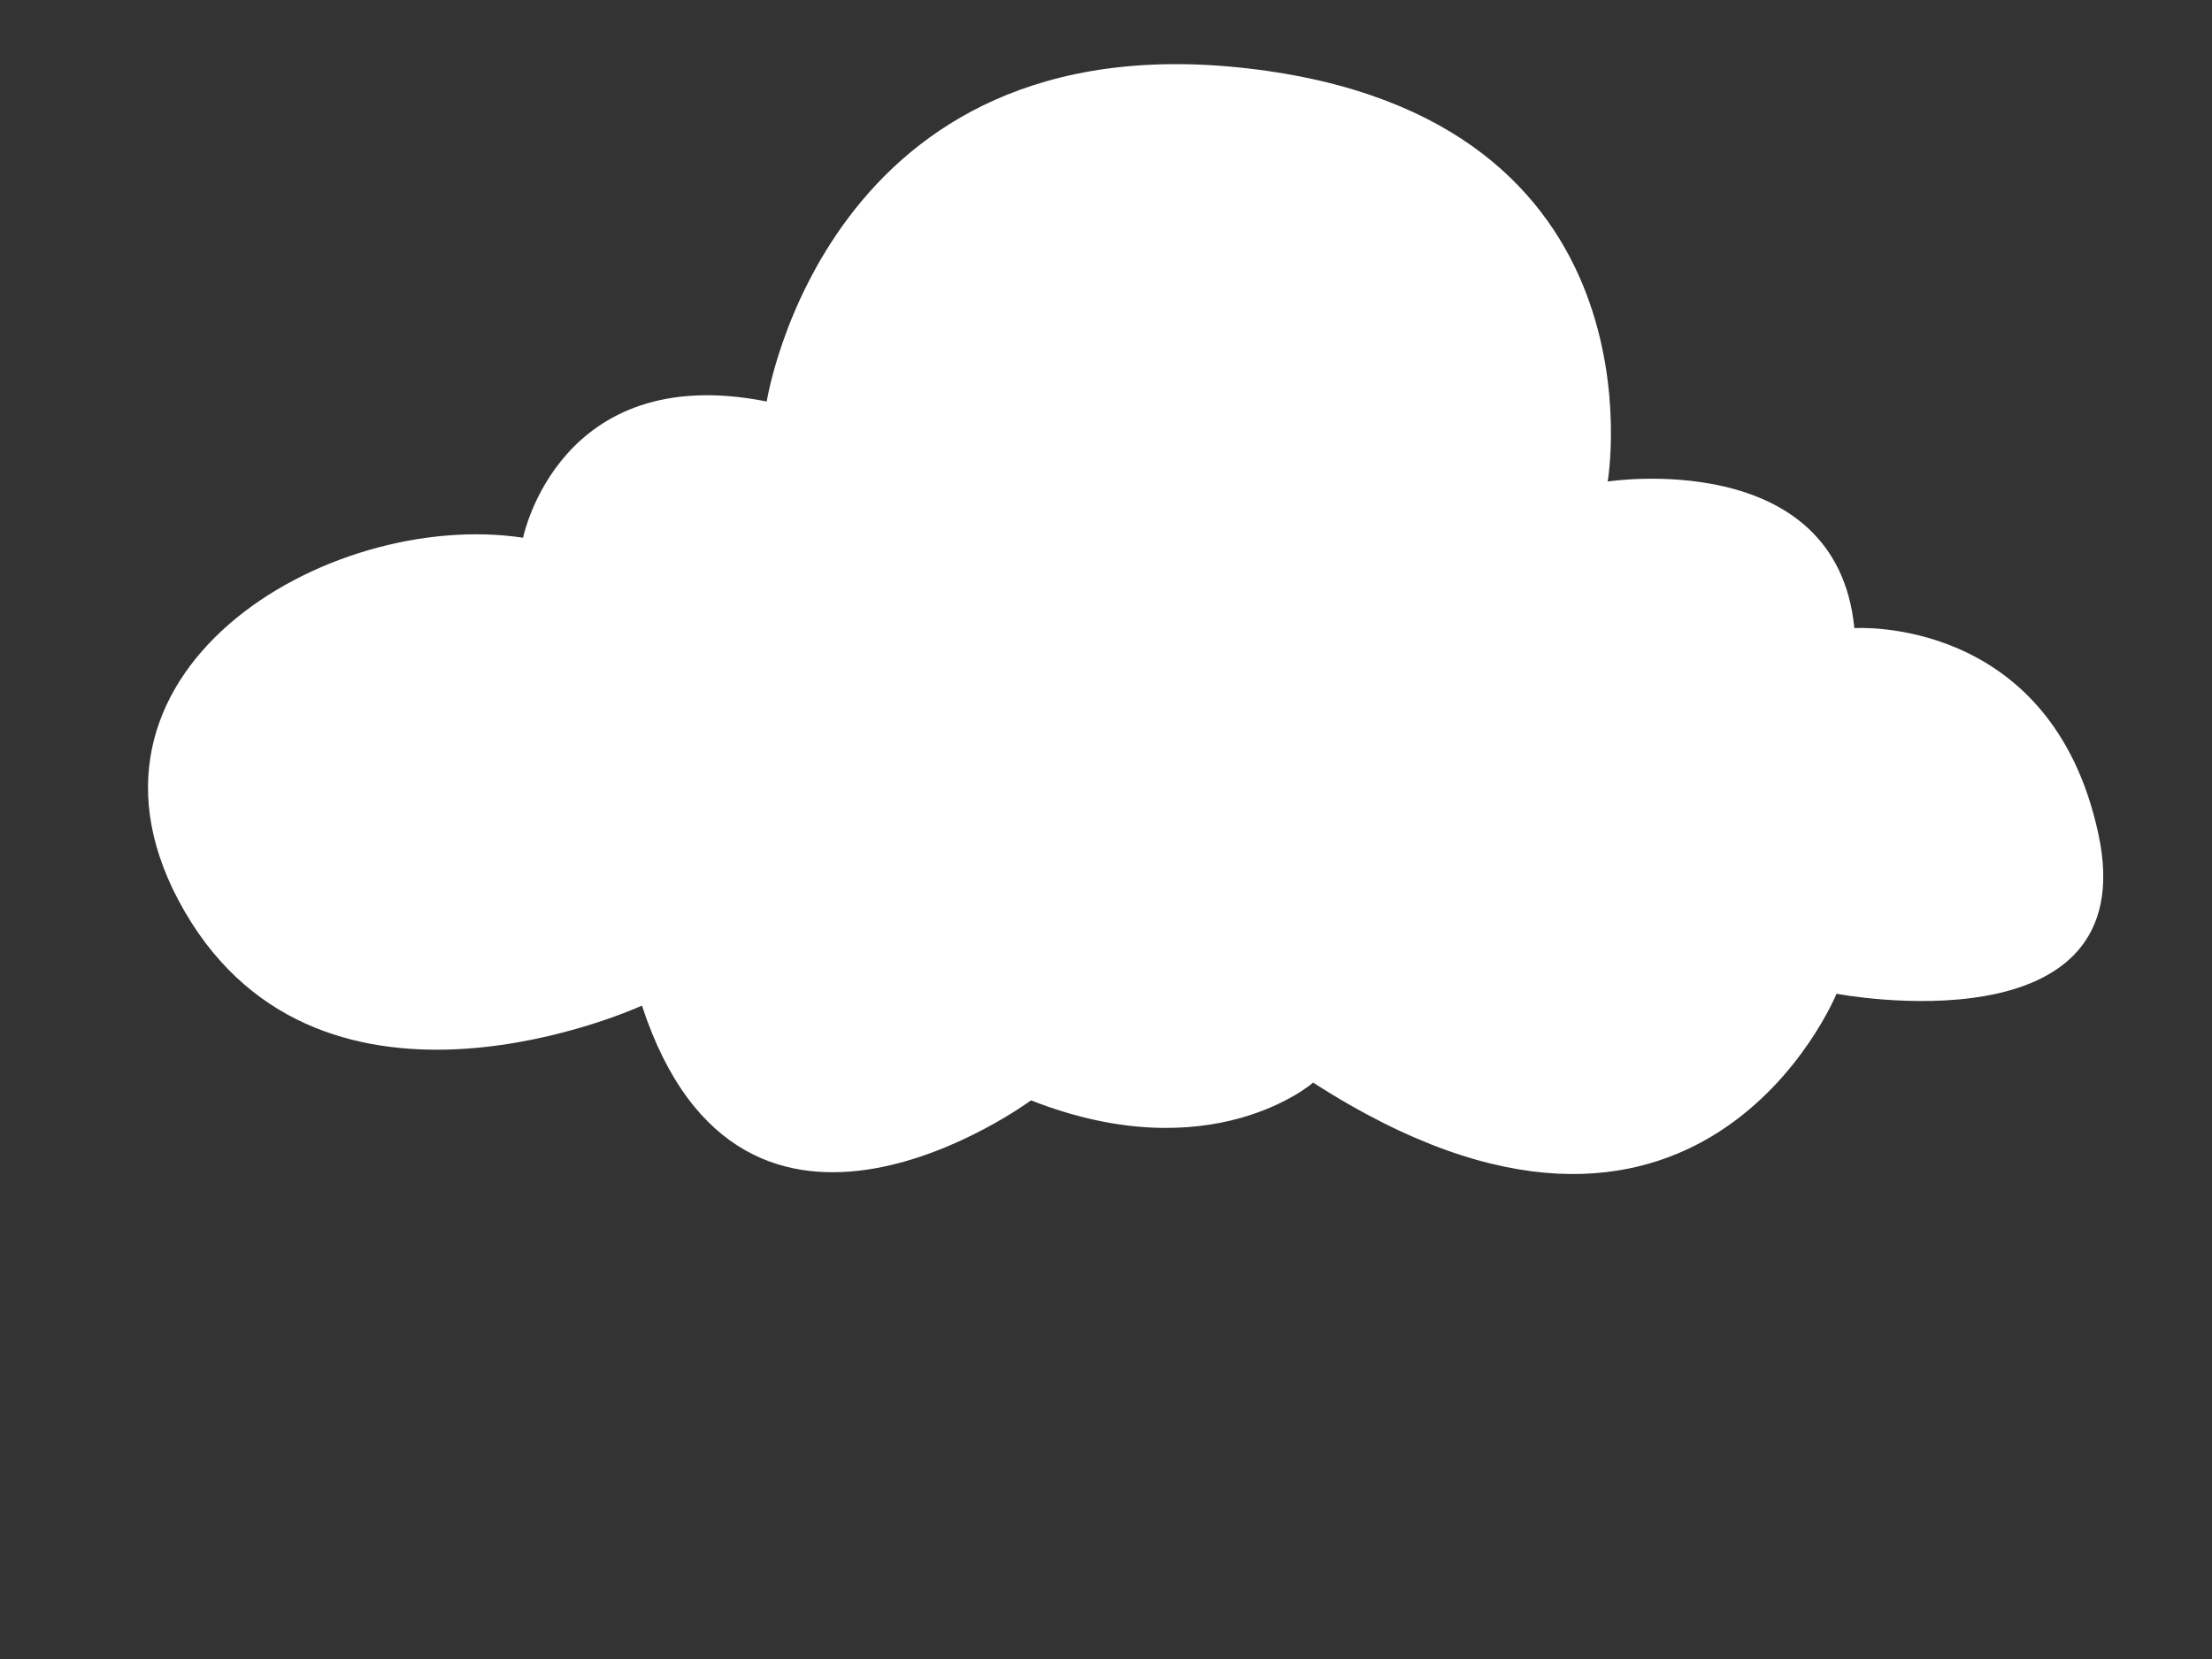 <?xml version="1.0" encoding="utf-8"?>
<!-- Generator: Adobe Illustrator 24.3.0, SVG Export Plug-In . SVG Version: 6.00 Build 0)  -->
<svg version="1.1" id="Guides" xmlns="http://www.w3.org/2000/svg" xmlns:xlink="http://www.w3.org/1999/xlink" x="0px" y="0px"
	 viewBox="0 0 720 540" style="enable-background:new 0 0 720 540;" xml:space="preserve">
<rect x="0" y="0" width="720" height="540" fill="#333333" stroke="none"/>
<style type="text/css">
	.st0{fill:#FFFFFF;}
</style>
<path class="st0" d="M170.26,175.03c0,0,11.61-57.83,79.31-44.34c0,0,19.34-124.29,156.69-108.41S523.3,156.73,523.3,156.73
	s74.48-11.53,80.29,47.72c0,0,64.06-4.37,79.42,66.96c15.37,71.32-85.23,52.05-85.23,52.05s-44.72,109.88-170.35,28.92
	c0,0-32.91,28.92-91.84,5.78c0,0-93.76,69.4-126.64-30.84c0,0-103.62,47.72-148.96-30.84C15.5,219.36,106.42,165.39,170.26,175.03z"
	/>
</svg>
